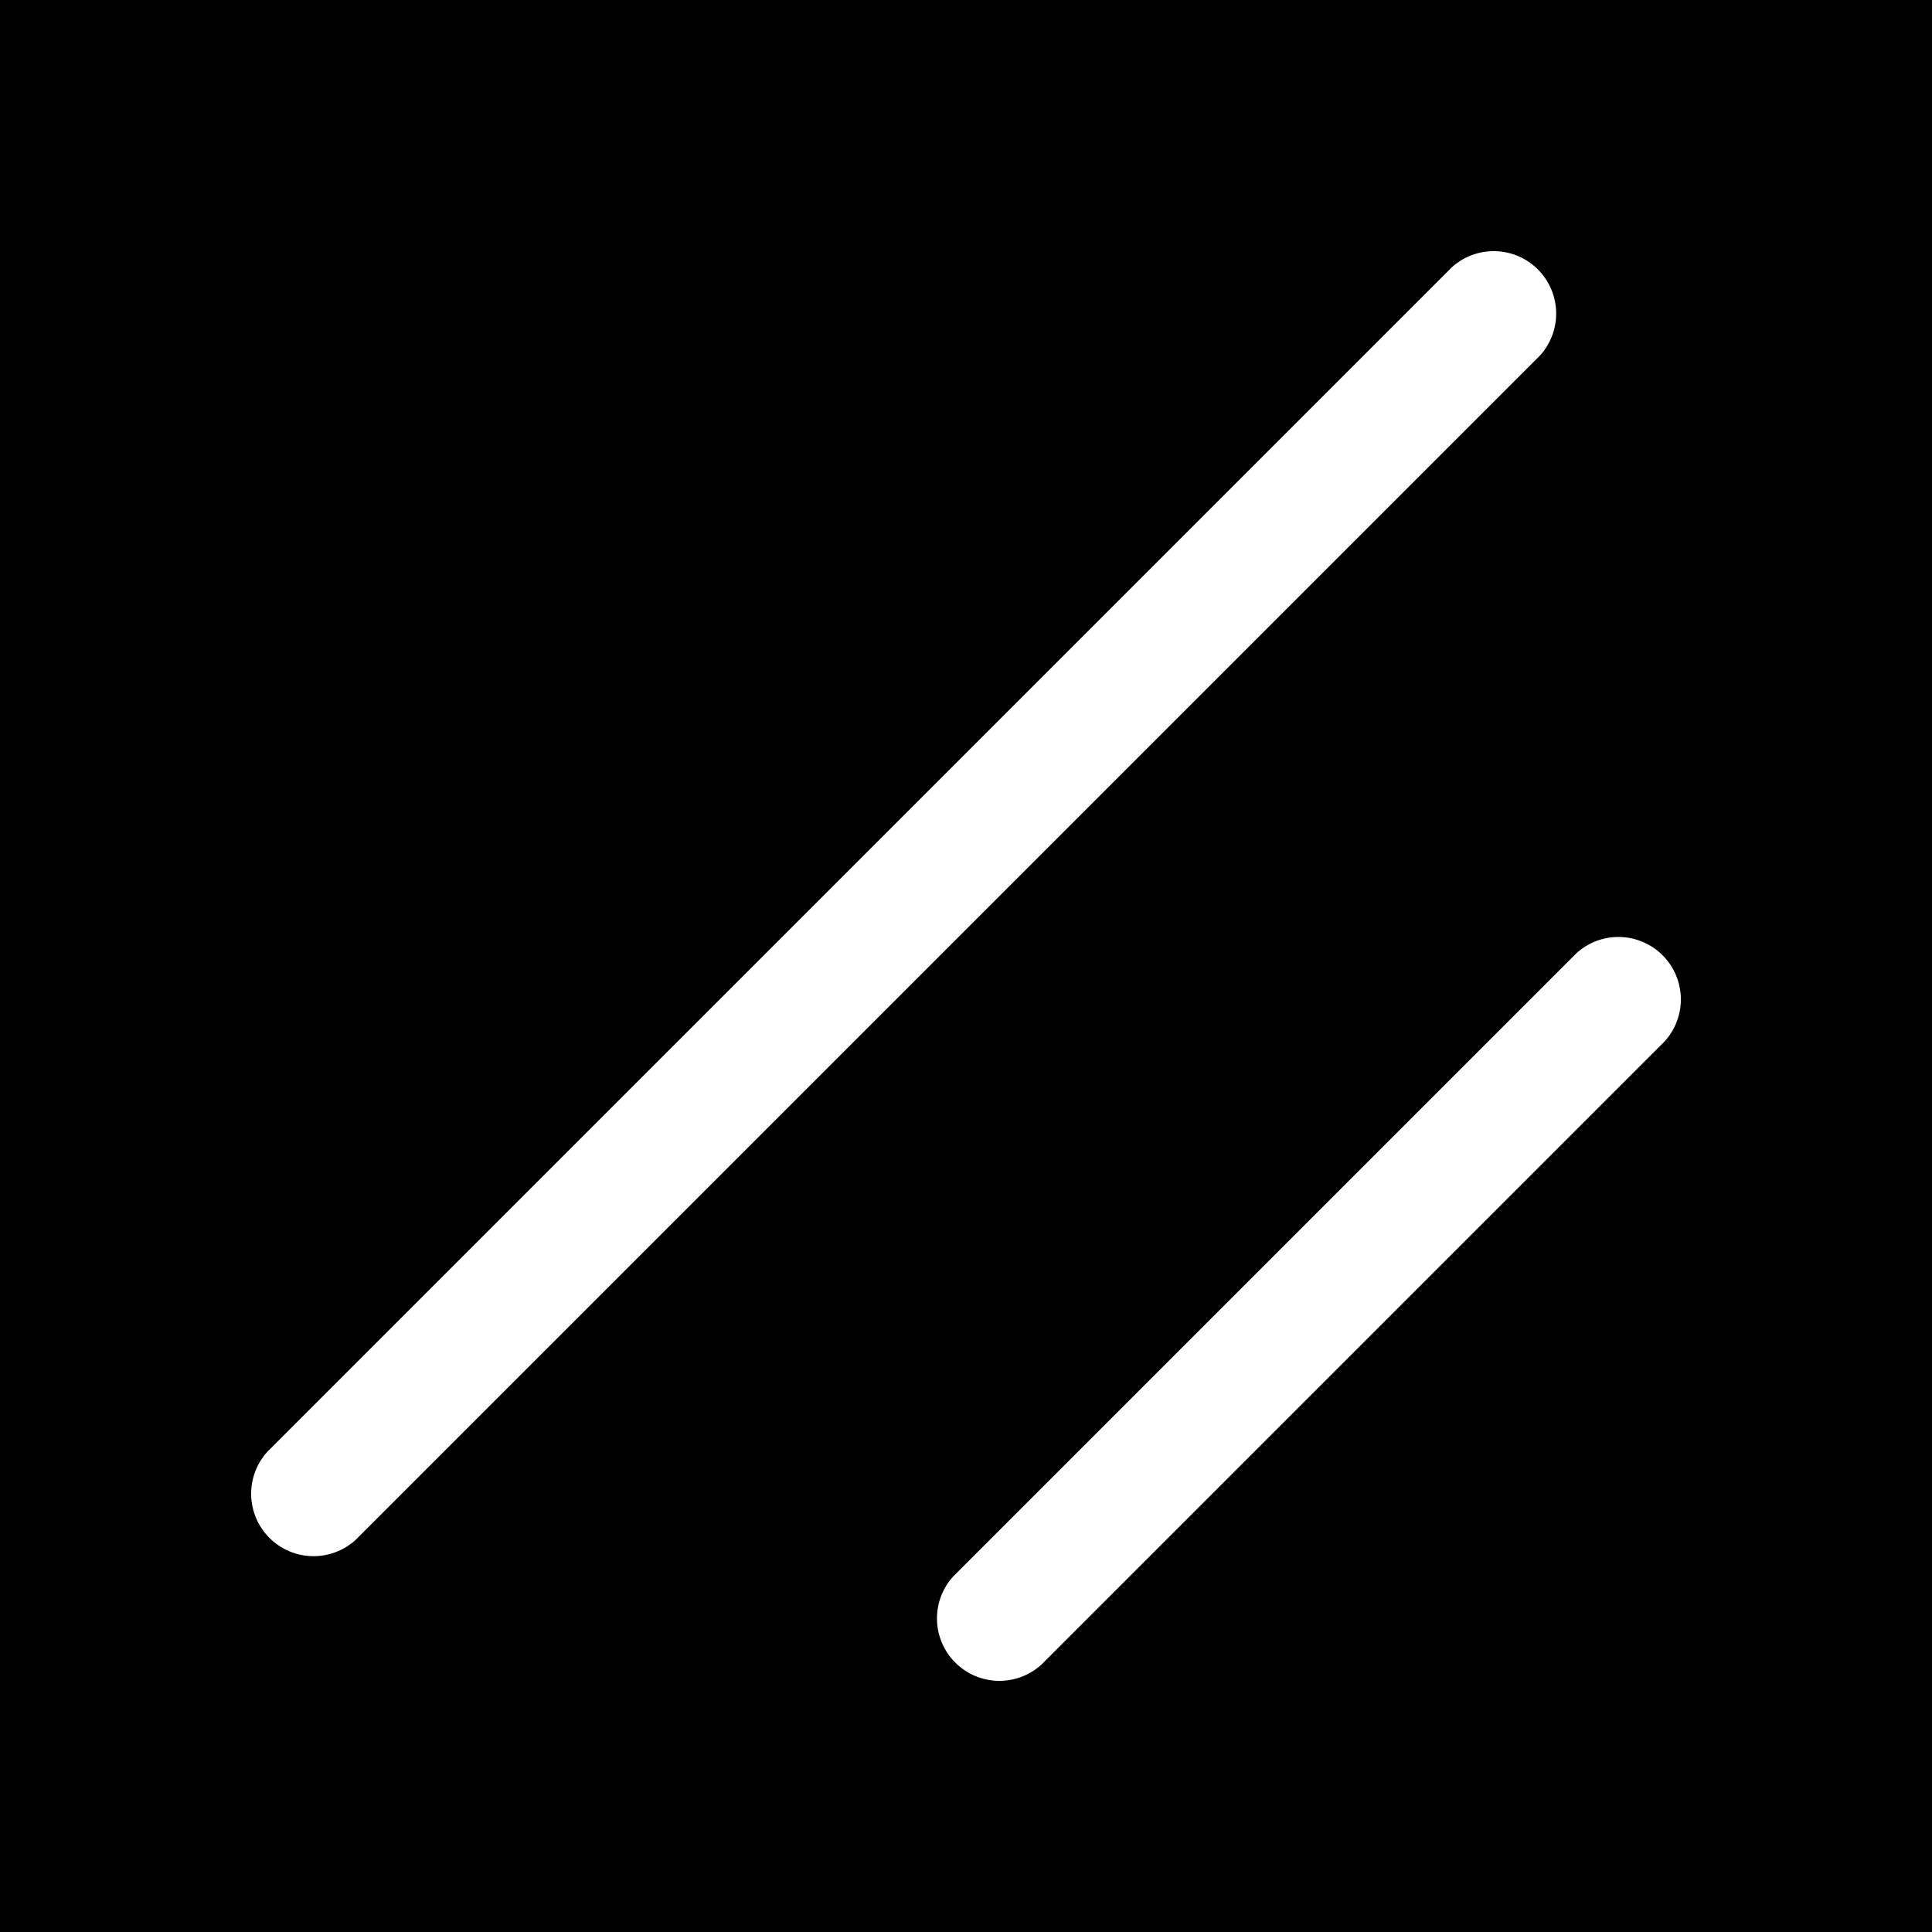 <svg width="256" height="256" viewBox="0 0 256 256" fill="none" xmlns="http://www.w3.org/2000/svg">
<rect width="256" height="256" fill="black"/>
<g clip-path="url(#clip0_47_1028)">
<path d="M208.9 126.29L126.29 208.901C124.866 210.475 124.102 212.536 124.155 214.657C124.208 216.779 125.075 218.799 126.575 220.3C128.076 221.801 130.096 222.667 132.218 222.72C134.34 222.774 136.401 222.009 137.975 220.585L220.585 137.975C222.009 136.401 222.773 134.34 222.72 132.218C222.667 130.097 221.801 128.076 220.3 126.576C218.799 125.075 216.779 124.208 214.657 124.155C212.535 124.102 210.474 124.866 208.9 126.29ZM192.378 35.415L35.414 192.378C33.991 193.952 33.226 196.013 33.28 198.135C33.333 200.257 34.199 202.277 35.7 203.778C37.201 205.279 39.221 206.145 41.343 206.198C43.465 206.252 45.526 205.487 47.099 204.063L204.063 47.1C205.487 45.526 206.251 43.465 206.198 41.343C206.145 39.221 205.279 37.201 203.778 35.7C202.277 34.199 200.257 33.333 198.135 33.28C196.013 33.227 193.952 33.991 192.378 35.415Z" fill="white"/>
</g>
<defs>
<clipPath id="clip0_47_1028">
<rect width="190" height="190" fill="white" transform="translate(33 33)"/>
</clipPath>
</defs>
</svg>
